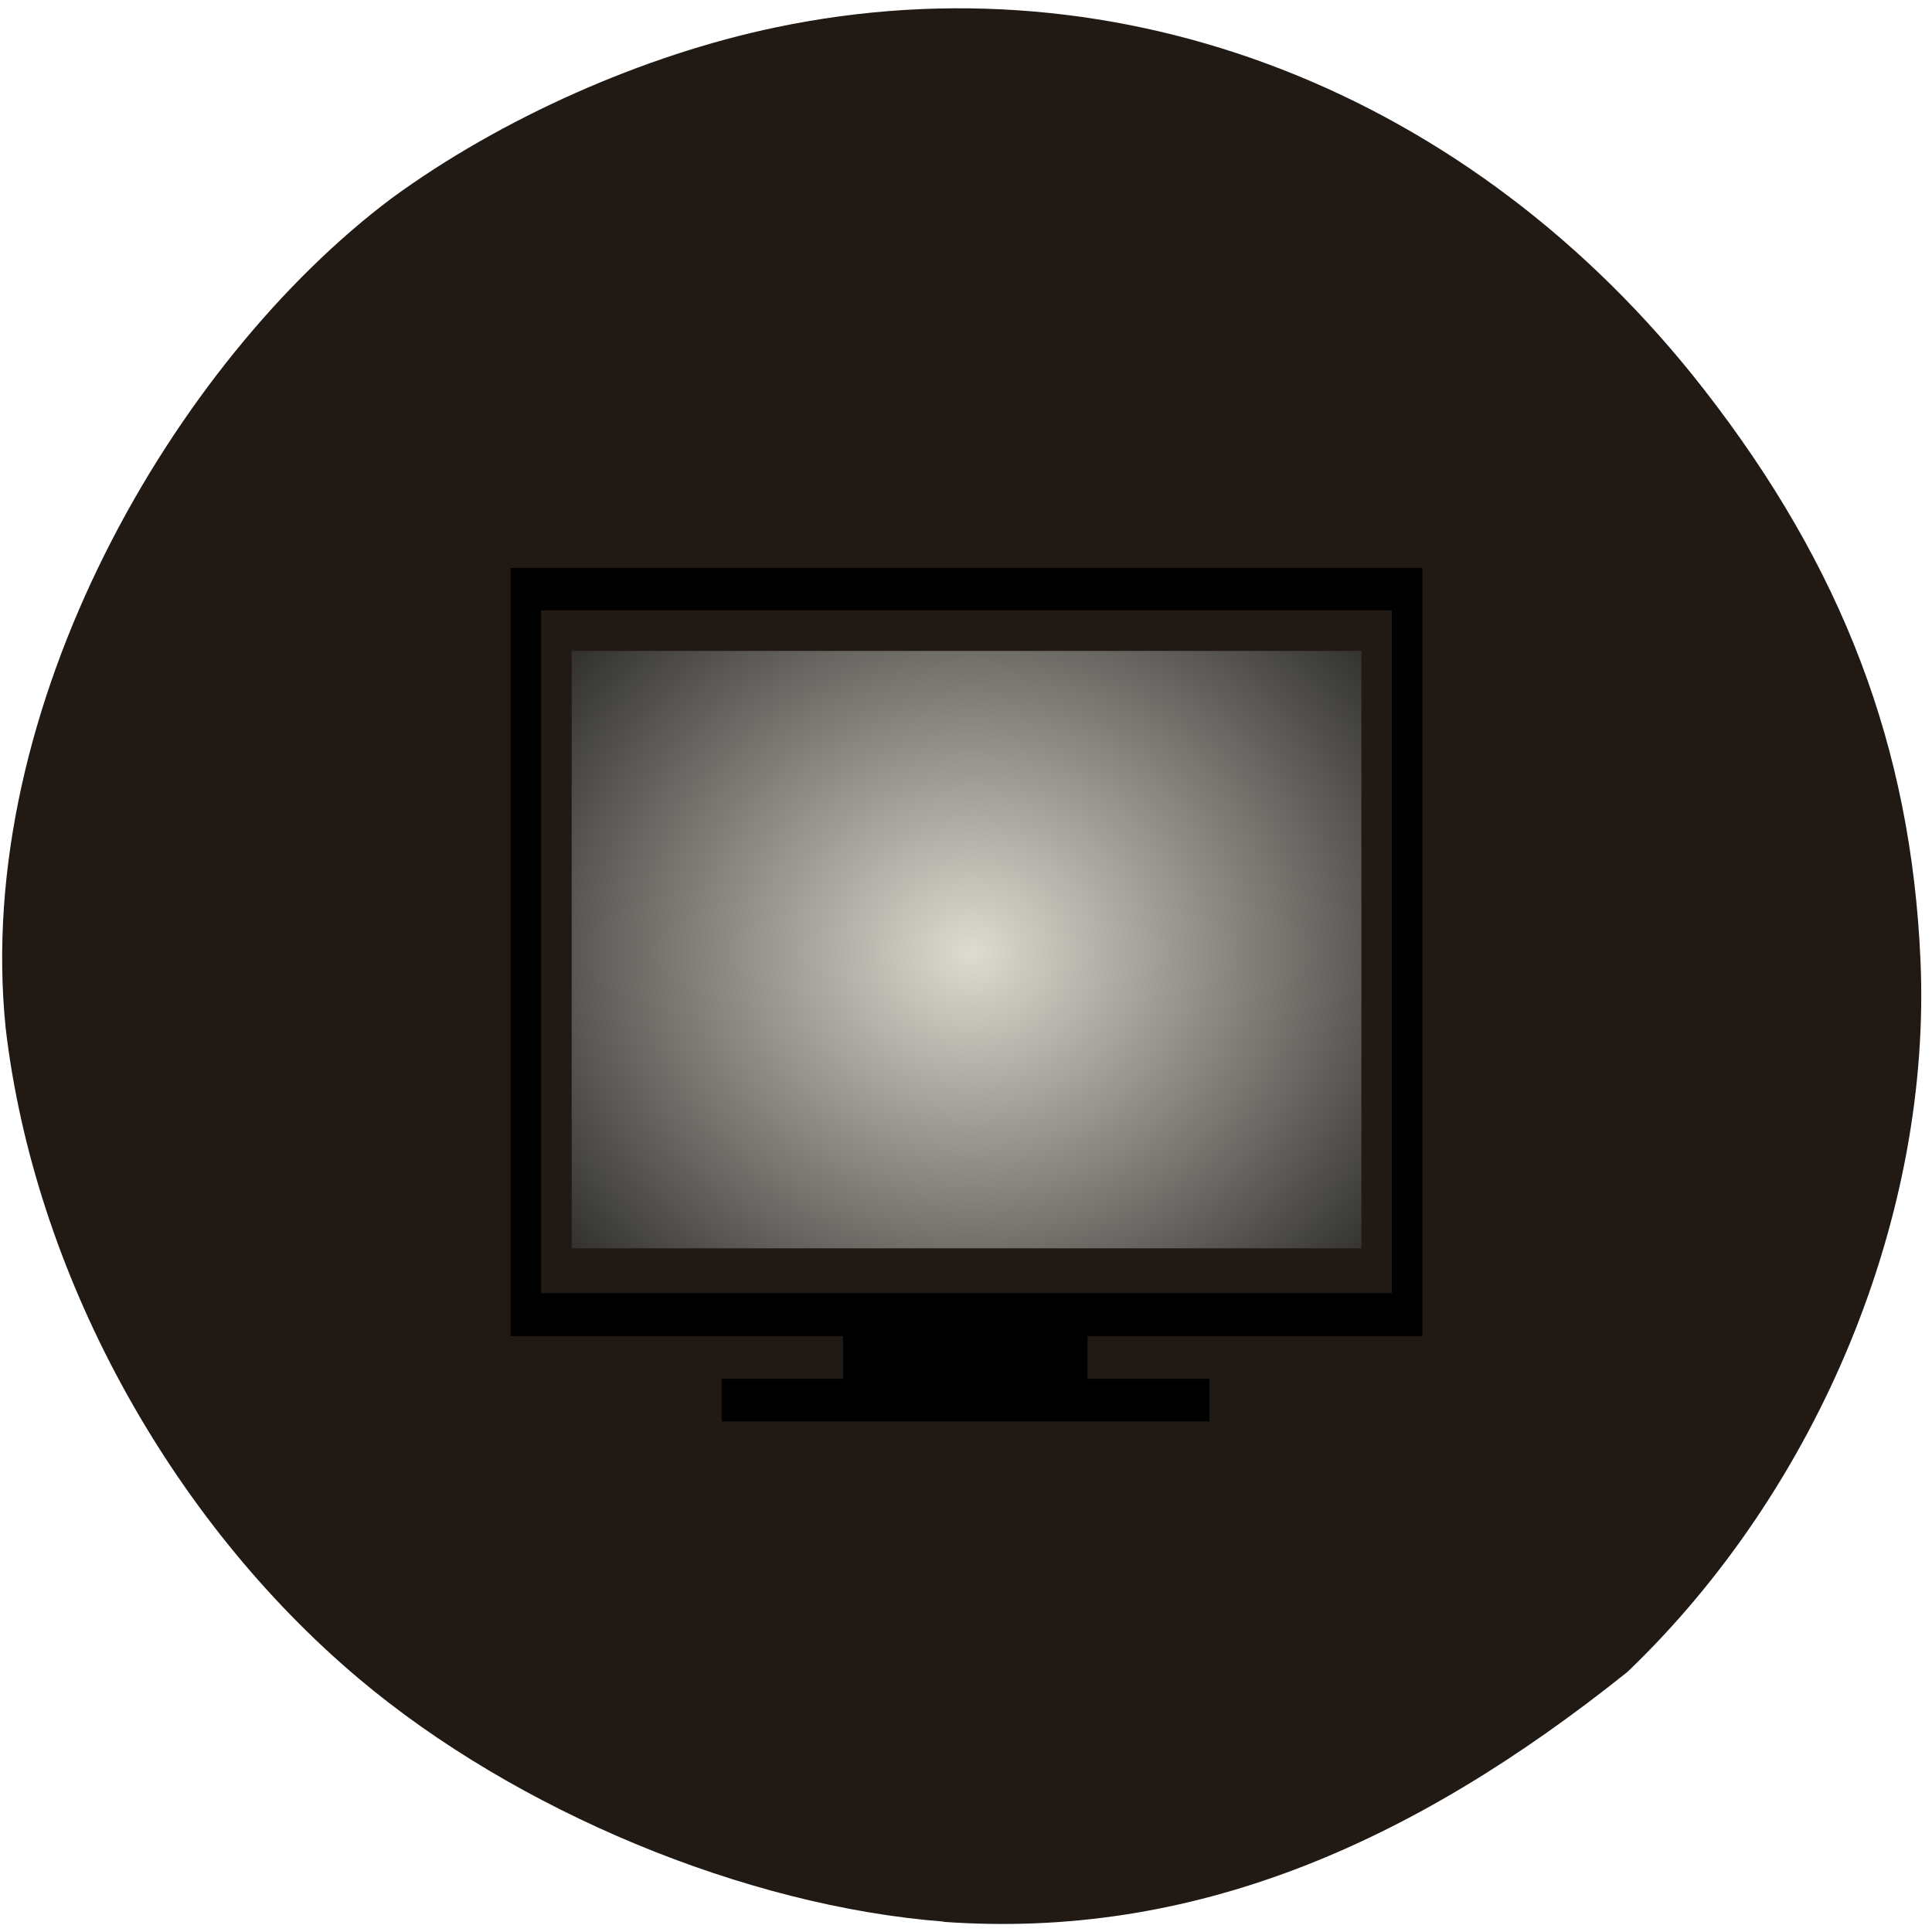 <svg xmlns="http://www.w3.org/2000/svg" viewBox="0 0 32 32"><defs><radialGradient id="0" gradientUnits="userSpaceOnUse" cx="256" cy="271.21" r="208" gradientTransform="matrix(0.053 -0 0 0.048 2.526 2.756)"><stop stop-color="#dedbd1"/><stop offset="1" stop-color="#000"/></radialGradient></defs><path d="m 15.633 31.828 c -3.289 -0.254 -7.086 -1.832 -9.684 -4.02 c -3.164 -2.664 -5.383 -6.75 -5.855 -10.777 c -0.543 -5.316 2.789 -11.04 6.391 -13.746 c 1.809 -1.324 4.172 -2.375 6.367 -2.832 c 5.715 -1.199 11.527 1.066 15.367 5.992 c 2.301 2.953 3.434 5.93 3.59 9.453 c 0.188 4.219 -1.672 8.746 -4.852 11.793 c -3.59 2.875 -7.219 4.434 -11.328 4.141" fill="#211a14"/><path d="m 23.559 22.13 v -12.723 h -15.1 v 12.723 h 5.504 v 0.707 h -2.01 v 0.707 h 8.08 v -0.707 h -2.02 v -0.707 m -9.05 -12.02 h 14.09 v 11.309 h -14.09"/><path d="m 9.469 10.781 h 13.08 v 9.895 h -13.08" fill="url(#0)"/></svg>